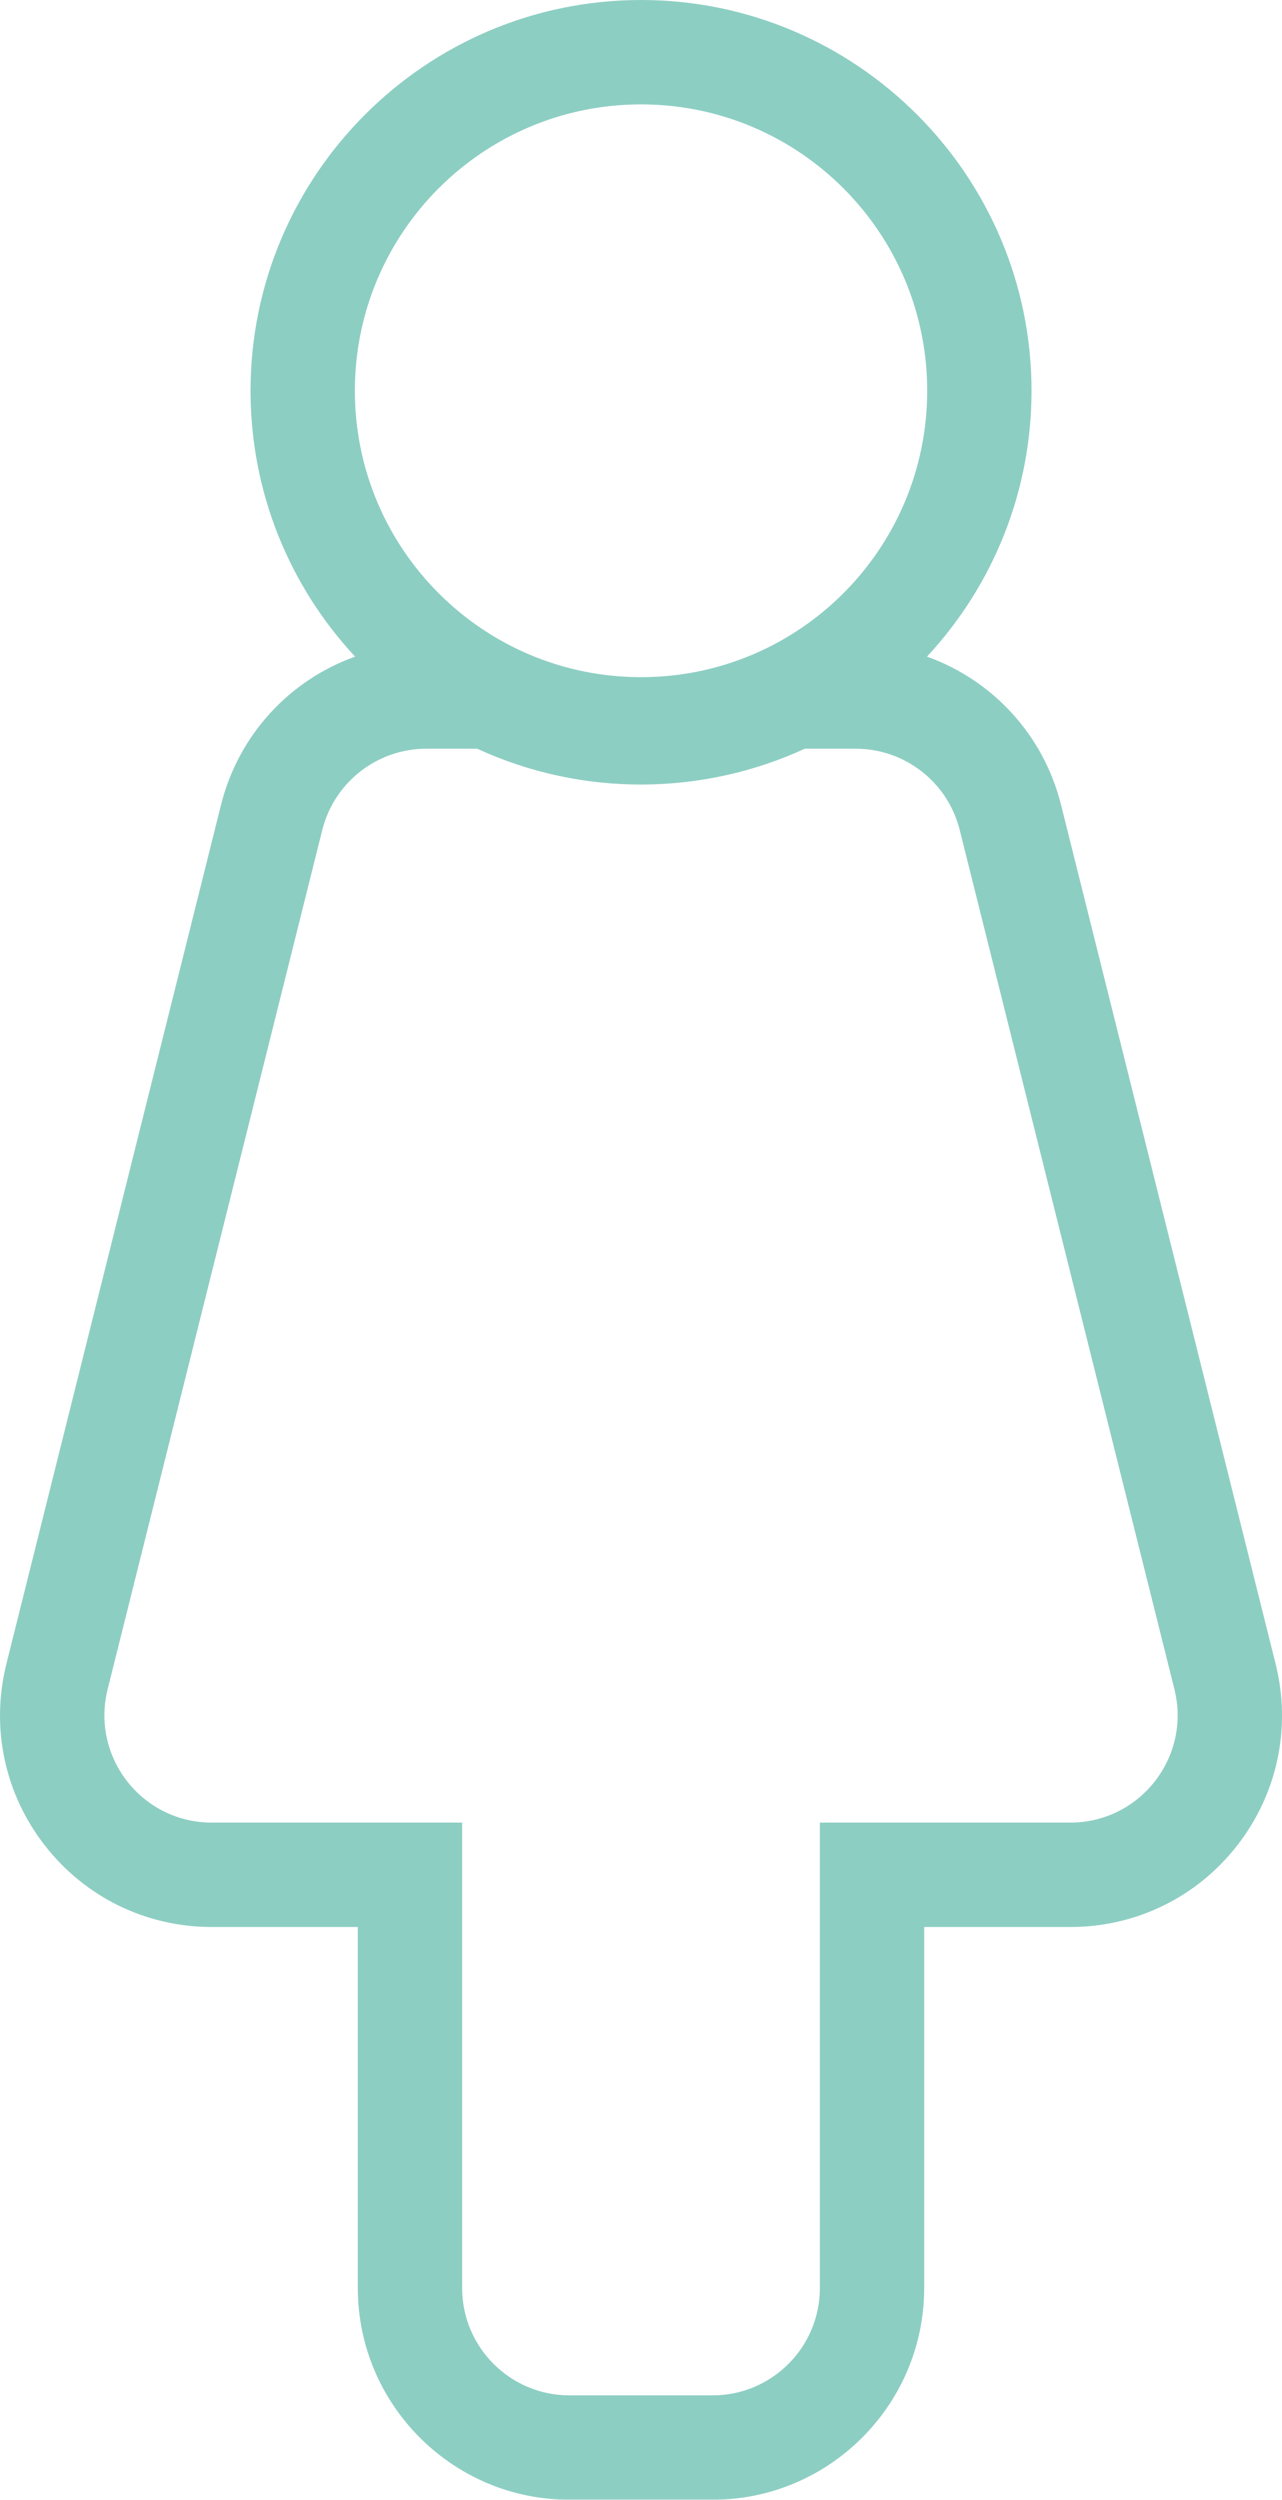 <svg xmlns="http://www.w3.org/2000/svg" width="18.431" height="35.915" viewBox="0 0 18.431 35.915">
  <g id="Icon_awesome-female" data-name="Icon awesome-female" transform="translate(0.939 1.5)" fill="none" opacity="0.5">
    <path d="M8.277,0A4.114,4.114,0,1,1,4.163,4.114,4.114,4.114,0,0,1,8.277,0m7.668,22.769L12.859,10.426a1.543,1.543,0,0,0-1.5-1.169h-.73a5.65,5.65,0,0,1-4.711,0h-.73a1.543,1.543,0,0,0-1.5,1.169L.609,22.769a1.543,1.543,0,0,0,1.5,1.917h3.6v6.686a1.543,1.543,0,0,0,1.543,1.543H9.305a1.543,1.543,0,0,0,1.543-1.543V24.686h3.6A1.543,1.543,0,0,0,15.945,22.769Z" stroke="none"/>
    <path d="M 8.277 0 C 6.005 0 4.163 1.842 4.163 4.114 C 4.163 6.387 6.005 8.229 8.277 8.229 C 10.549 8.229 12.391 6.387 12.391 4.114 C 12.391 1.842 10.549 0 8.277 0 M 5.191 9.257 C 4.483 9.257 3.866 9.739 3.694 10.426 L 0.609 22.769 C 0.365 23.742 1.101 24.686 2.105 24.686 L 5.705 24.686 L 5.705 31.372 C 5.705 32.224 6.396 32.915 7.248 32.915 L 9.305 32.915 C 10.158 32.915 10.848 32.224 10.848 31.372 L 10.848 24.686 L 14.448 24.686 C 15.451 24.686 16.189 23.743 15.945 22.769 L 12.859 10.426 C 12.688 9.739 12.071 9.257 11.363 9.257 L 10.632 9.257 C 9.172 9.929 7.444 9.958 5.921 9.257 L 5.191 9.257 M 8.277 -1.5 C 11.373 -1.5 13.891 1.019 13.891 4.114 C 13.891 5.588 13.32 6.932 12.388 7.934 C 13.325 8.269 14.062 9.052 14.315 10.062 L 17.4 22.405 C 17.629 23.32 17.427 24.272 16.847 25.016 C 16.266 25.76 15.392 26.186 14.448 26.186 L 12.348 26.186 L 12.348 31.372 C 12.348 33.05 10.983 34.415 9.305 34.415 L 7.248 34.415 C 5.57 34.415 4.205 33.05 4.205 31.372 L 4.205 26.186 L 2.105 26.186 C 1.162 26.186 0.288 25.76 -0.293 25.016 C -0.874 24.272 -1.075 23.32 -0.847 22.405 L 2.239 10.062 C 2.492 9.052 3.229 8.269 4.166 7.934 C 3.233 6.932 2.663 5.588 2.663 4.114 C 2.663 1.019 5.181 -1.5 8.277 -1.5 Z" stroke="none" fill="#1c9d87"/>
  </g>
</svg>
